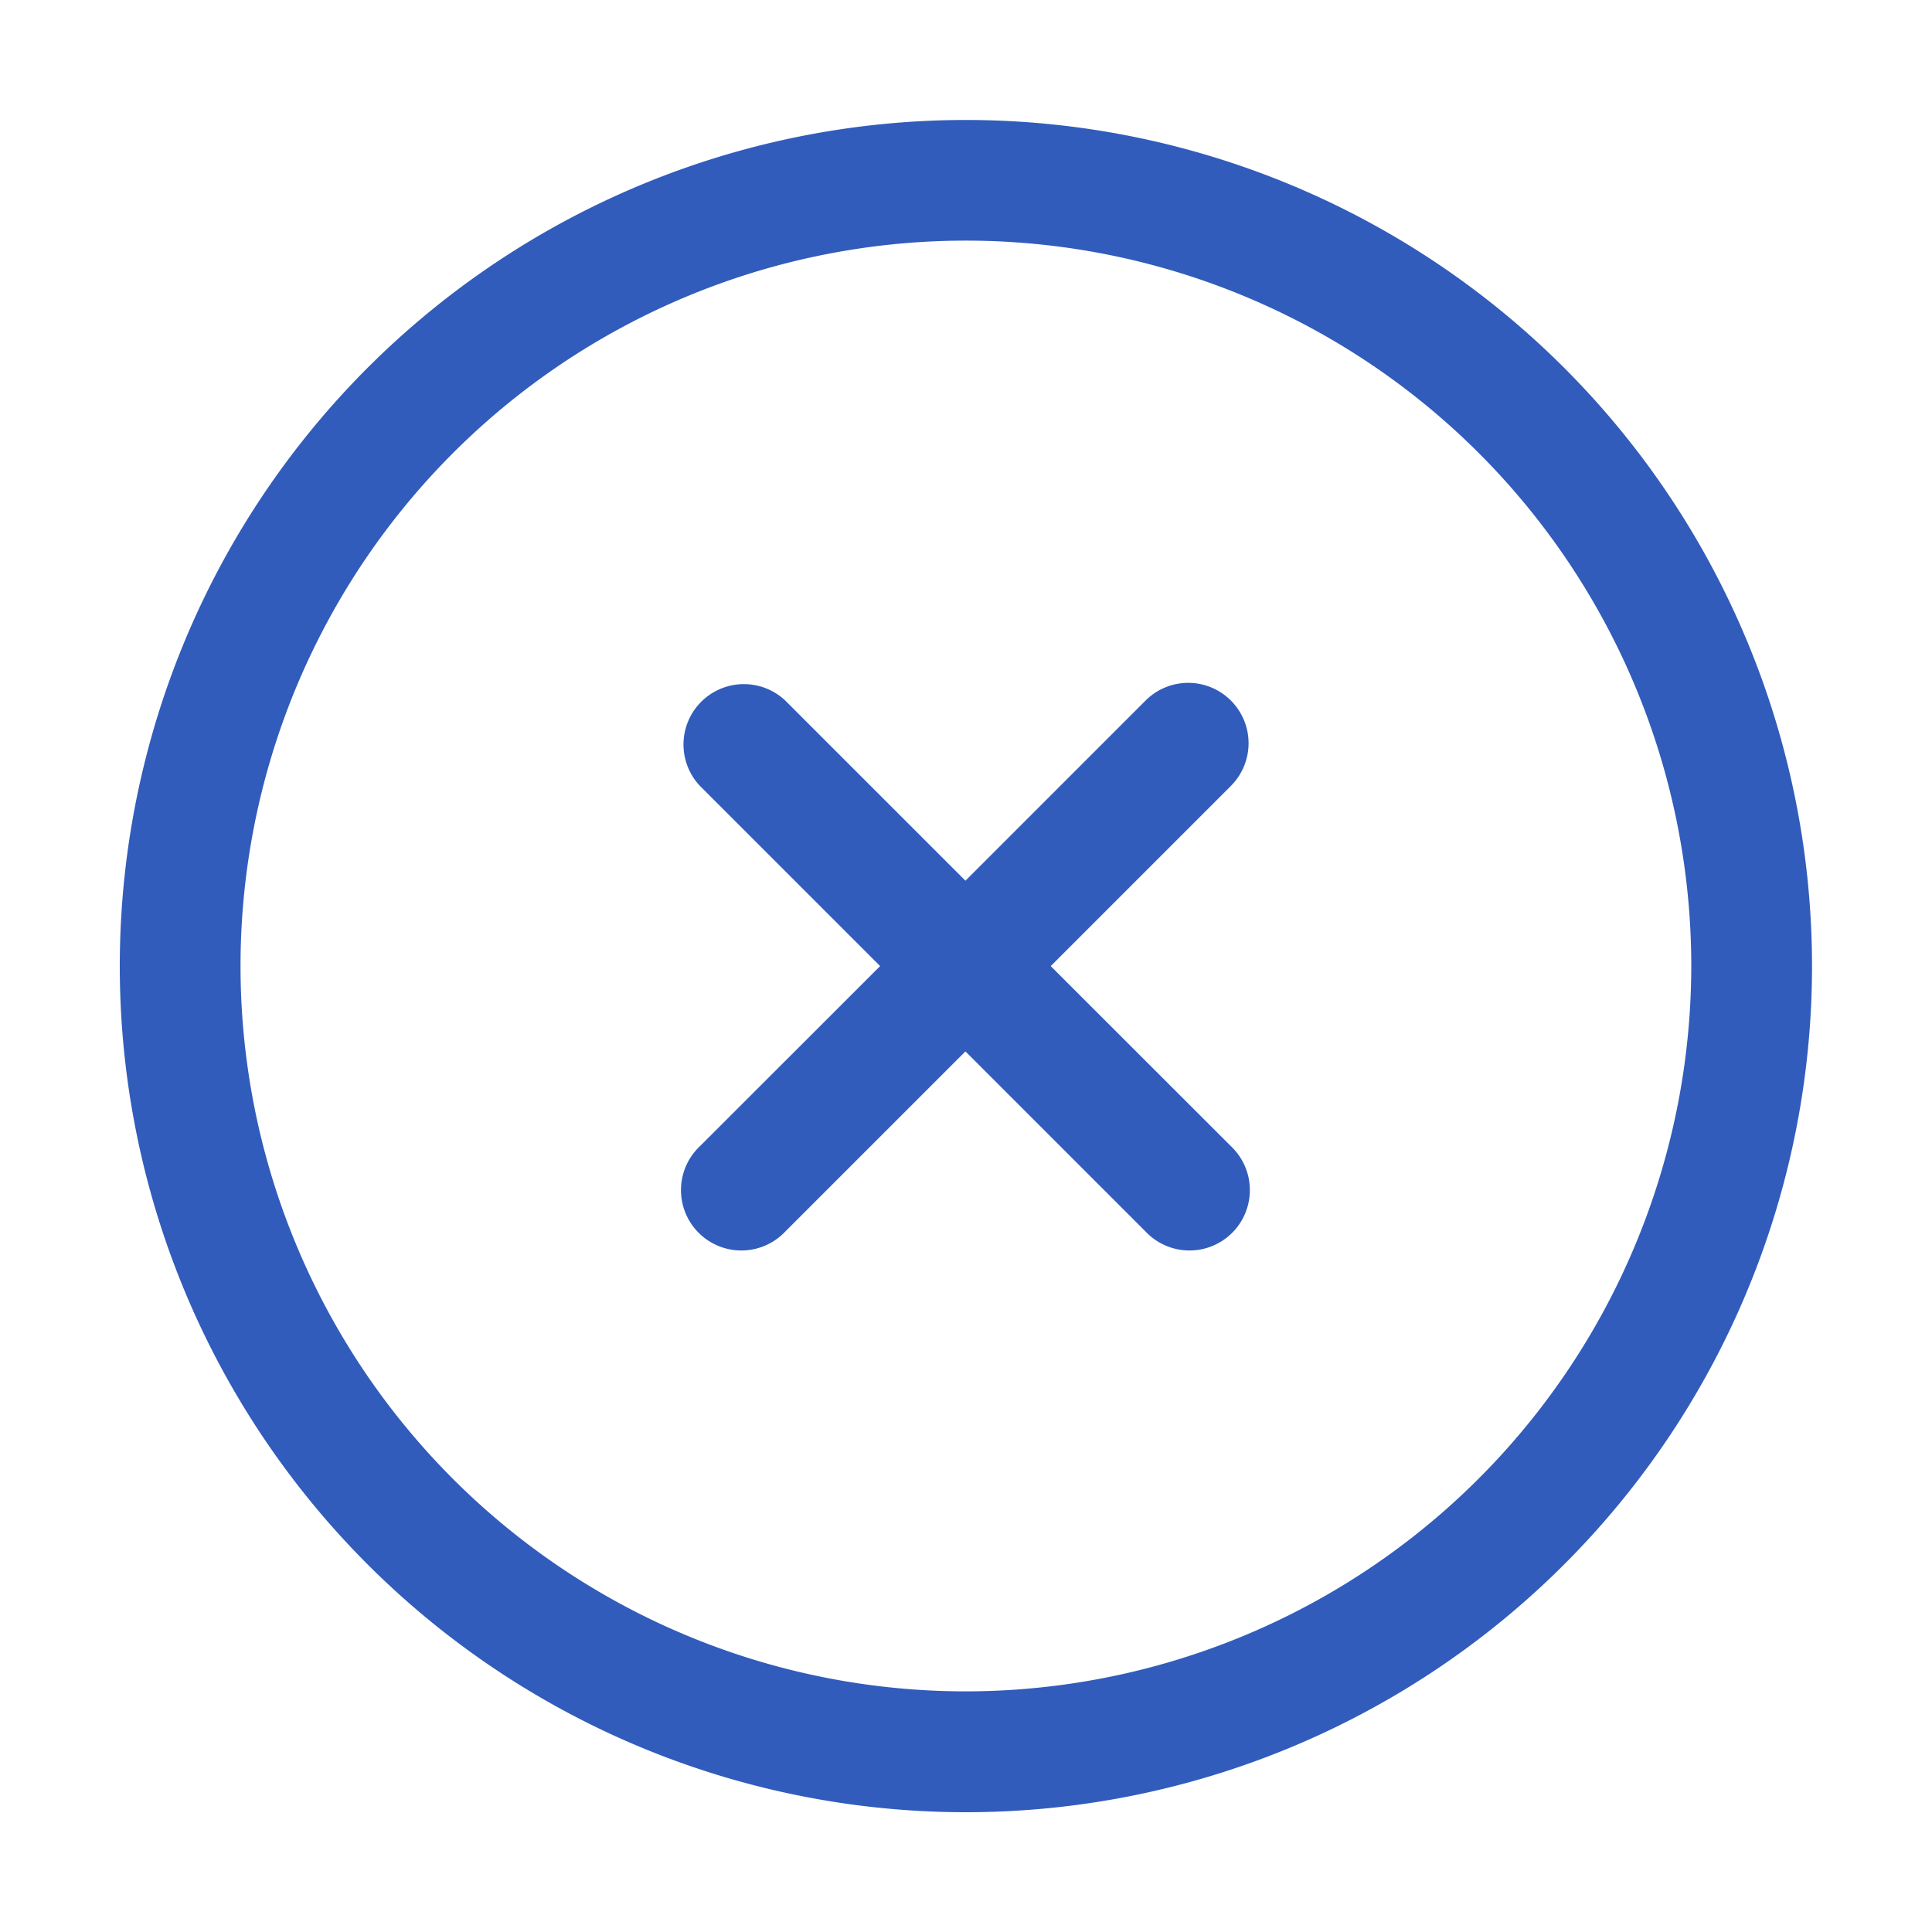 <svg xmlns="http://www.w3.org/2000/svg" width="20" height="20" viewBox="0 0 20 20"><defs><style>.a{fill:#315cbb;}.b{fill:none;}</style></defs><g transform="translate(-630.537 -1595.01)"><path class="a" d="M640.537,1596.252a8.759,8.759,0,1,0,8.758,8.759A8.76,8.76,0,0,0,640.537,1596.252Zm0,16.267a7.509,7.509,0,1,1,7.508-7.508A7.517,7.517,0,0,1,640.537,1612.519Z"/><path class="a" d="M643.279,1602.262a.624.624,0,0,0-.883,0l-1.865,1.865-1.865-1.865a.625.625,0,0,0-.883.884l1.865,1.865-1.865,1.864a.625.625,0,1,0,.883.884l1.865-1.865,1.865,1.865a.625.625,0,1,0,.883-.884l-1.865-1.864,1.865-1.865A.625.625,0,0,0,643.279,1602.262Z"/></g><rect class="b" width="18" height="18" transform="translate(1 1)"/><rect class="b" width="20" height="20"/></svg>